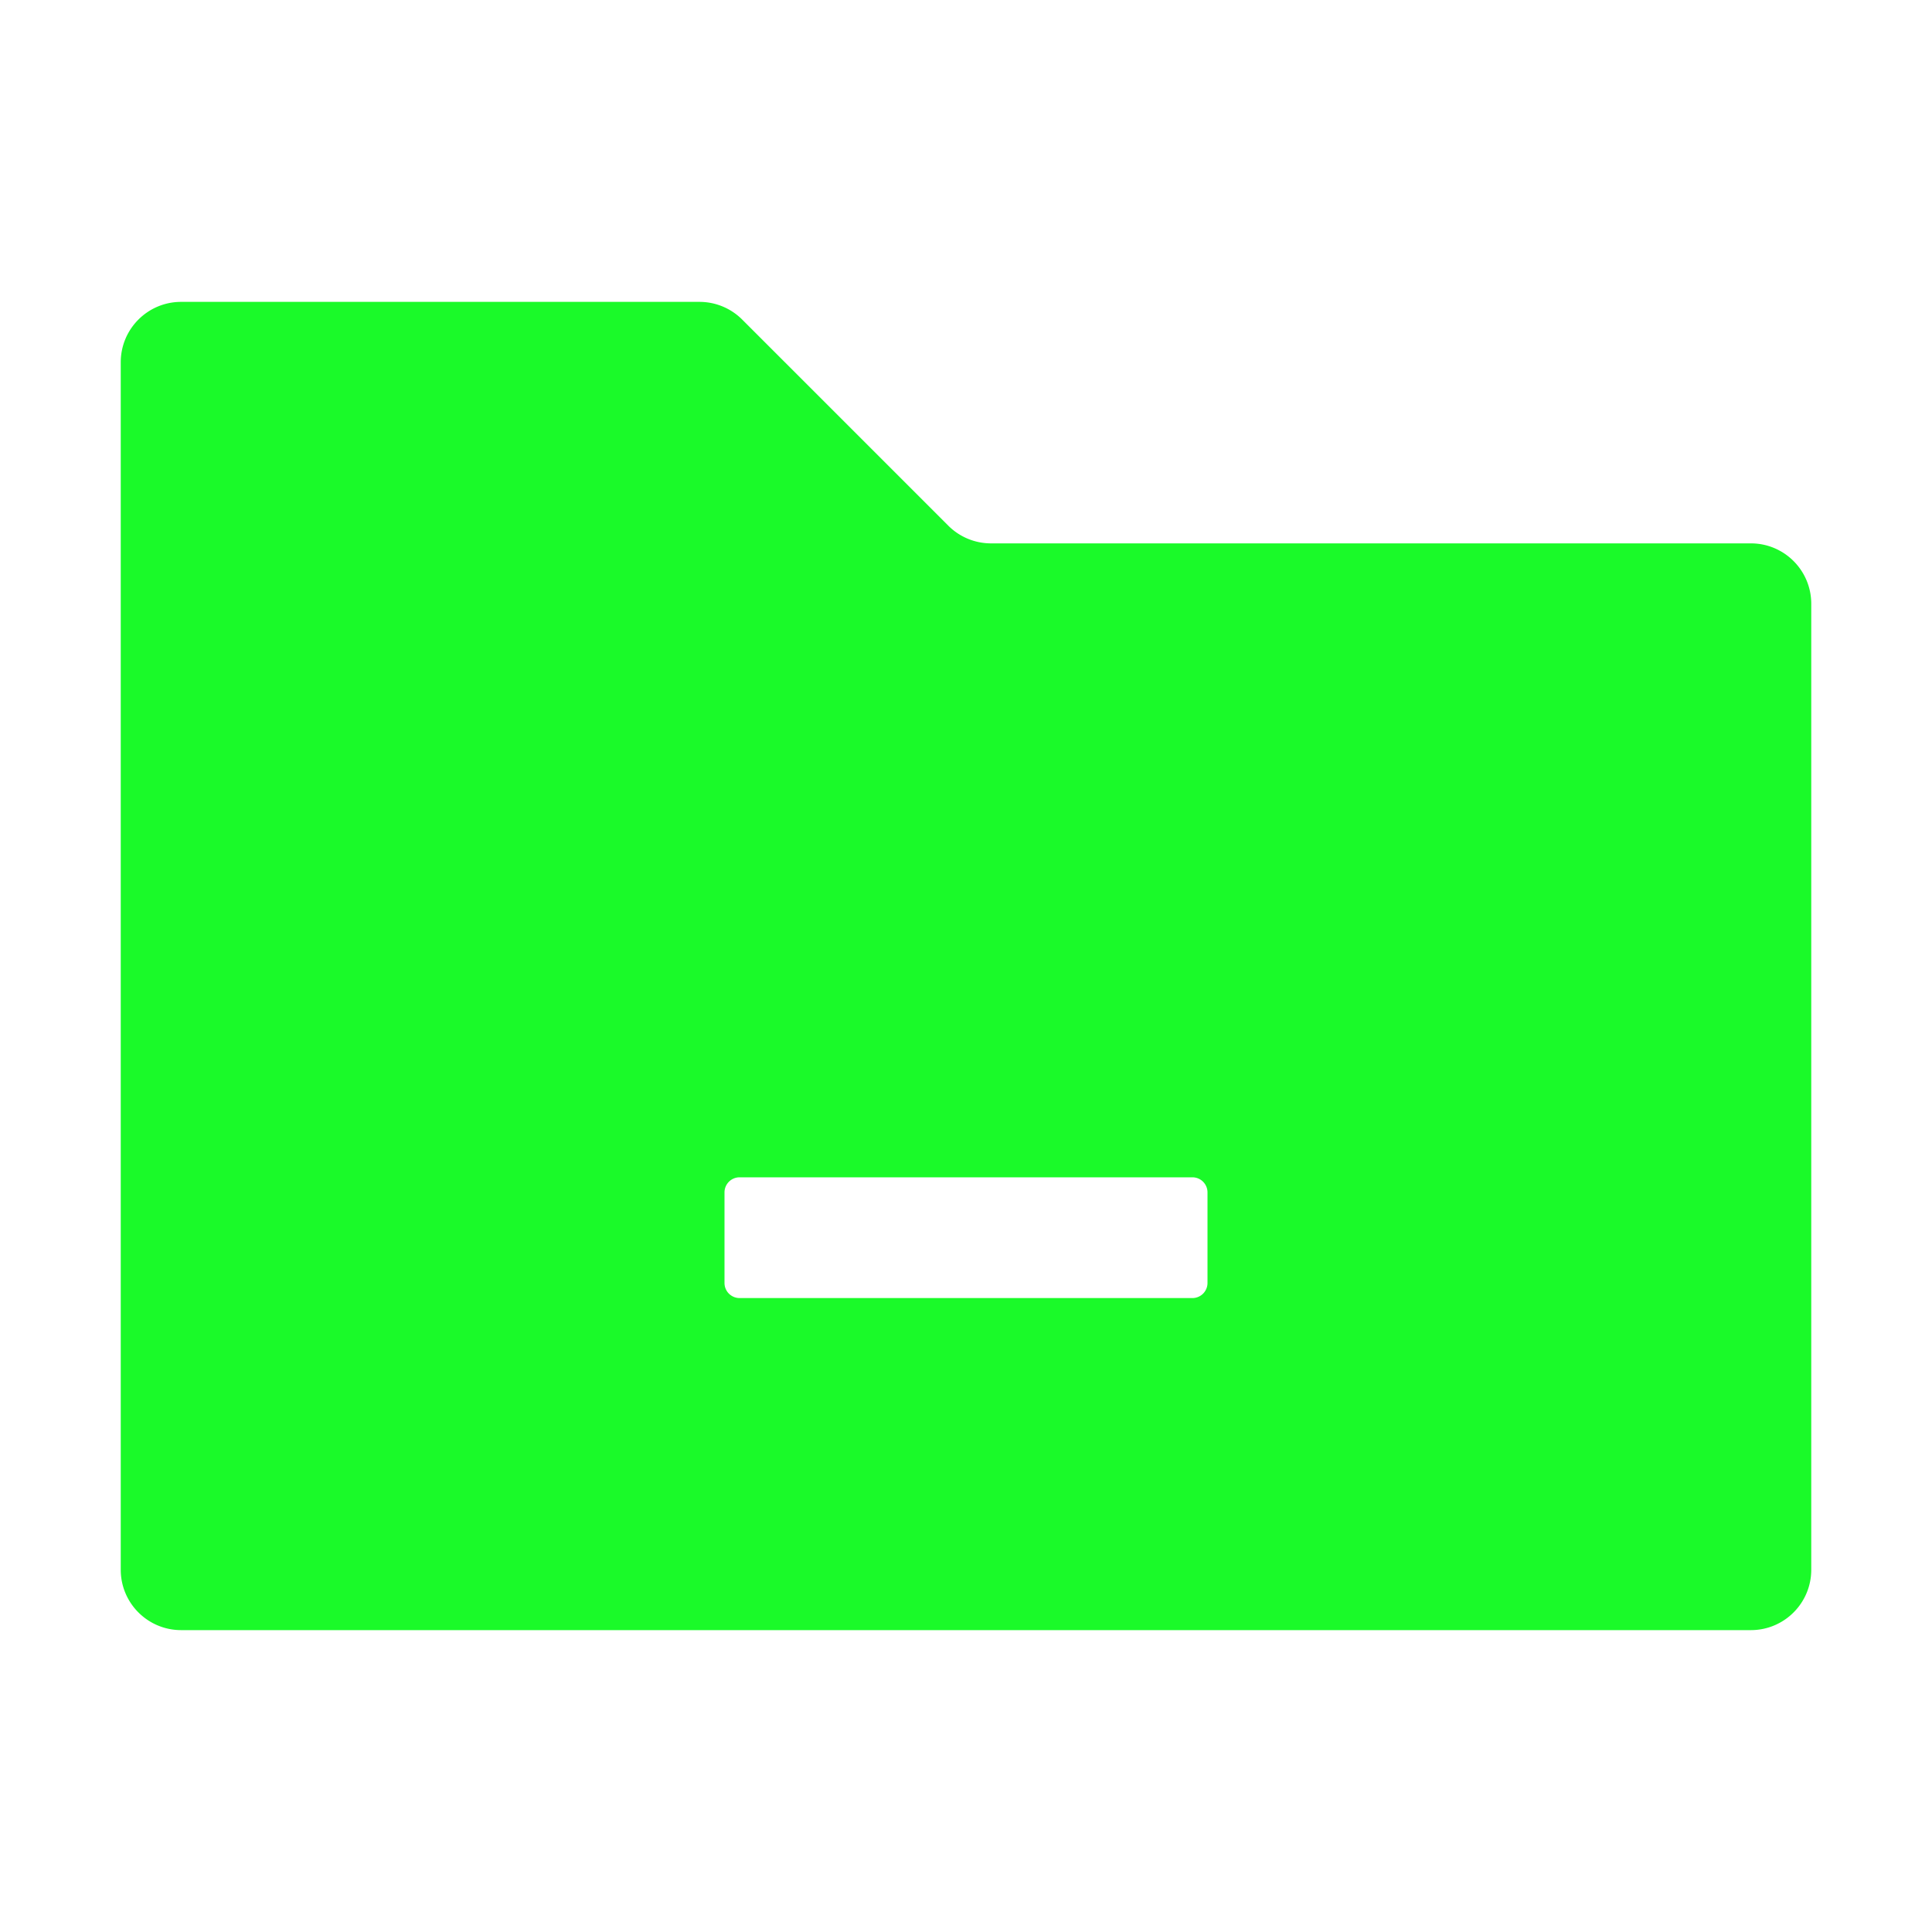 <?xml version="1.0" standalone="no"?><!DOCTYPE svg PUBLIC "-//W3C//DTD SVG 1.1//EN" "http://www.w3.org/Graphics/SVG/1.1/DTD/svg11.dtd"><svg t="1717468218929" class="icon" viewBox="0 0 1024 1024" version="1.1" xmlns="http://www.w3.org/2000/svg" p-id="1177" xmlns:xlink="http://www.w3.org/1999/xlink" width="16" height="16"><path d="M96 160h274.745a32 32 0 0 1 22.628 9.373l109.254 109.254A32 32 0 0 0 525.255 288H928c17.673 0 32 14.327 32 32v512c0 17.673-14.327 32-32 32H96c-17.673 0-32-14.327-32-32V192c0-17.673 14.327-32 32-32z m296 464a8 8 0 0 0-8 8v48a8 8 0 0 0 8 8h240a8 8 0 0 0 8-8v-48a8 8 0 0 0-8-8H392z" fill="#1afa29" p-id="1178"></path></svg>